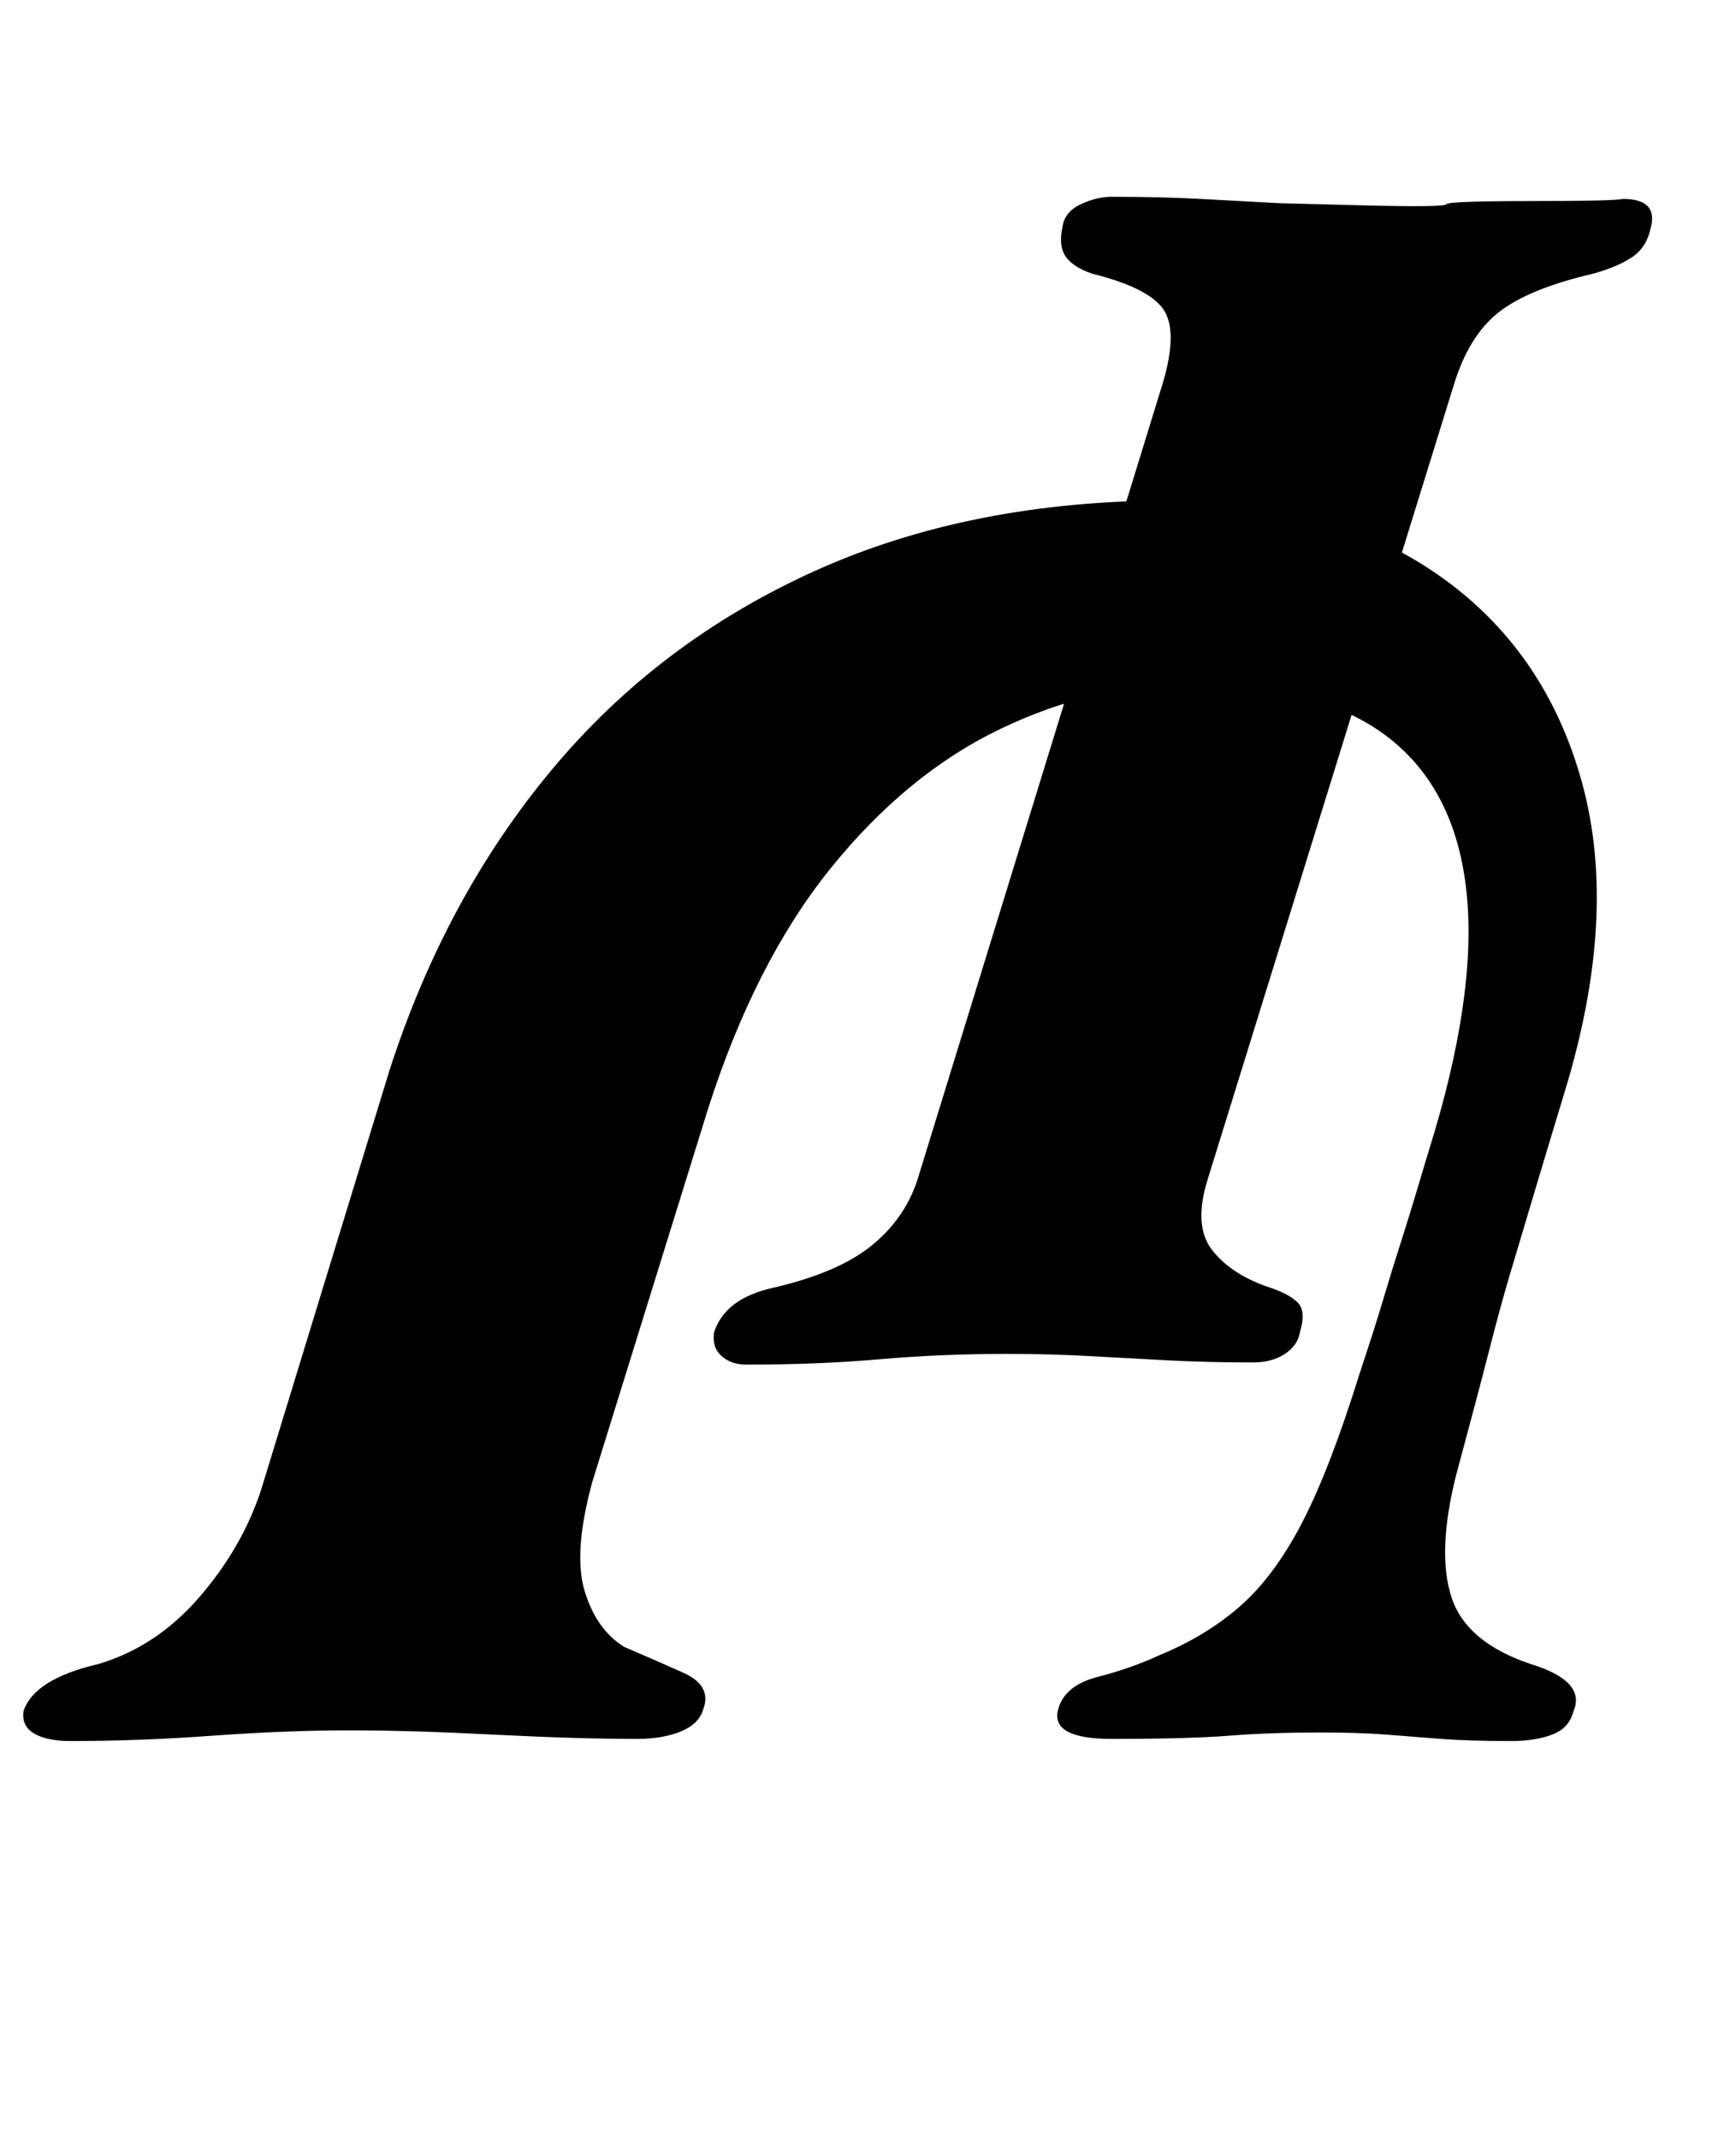 <?xml version="1.0" standalone="no"?>
<!DOCTYPE svg PUBLIC "-//W3C//DTD SVG 1.1//EN" "http://www.w3.org/Graphics/SVG/1.1/DTD/svg11.dtd" >
<svg xmlns="http://www.w3.org/2000/svg" xmlns:xlink="http://www.w3.org/1999/xlink" version="1.1" viewBox="-67 0 812 1000">
  <g transform="matrix(1 0 0 -1 0 800)">
   <path fill="currentColor"
d="M-34 -14q-11 0 -17 3.5t-5 10.5q5 15 35 22q27 8 47 31t29 50l60 196q26 81 76 141t123 93t167 33q75 0 125 -35t67 -97t-8 -144q-10 -33 -15.5 -51.5t-10 -33.5t-10 -36.5t-15.5 -58.5q-9 -36 -2 -57t37 -31q26 -8 20 -22q-2 -8 -10 -11t-19 -3q-20 0 -33 1t-25.5 2
t-31.5 1q-23 0 -42 -1.5t-55 -1.5q-29 0 -25 14q3 11 18.5 15t28.5 10q22 9 38 23t29 39t27 70q7 21 11 34.5t8.5 27.5t12.5 41q23 73 18 121.5t-37 73t-93 24.5q-45 0 -88.5 -21t-79 -65t-57.5 -113l-54 -174q-9 -33 -3.5 -51t18.5 -26q14 -6 27.5 -12t9.5 -17
q-2 -7 -10.5 -10.5t-20.5 -3.5q-28 0 -67 2t-67 2q-30 0 -64.5 -2.5t-66.5 -2.5zM282 162q-7 0 -11.5 4t-3.5 11q5 16 28 21q30 7 45.5 19.5t21.5 30.5l114 370q8 25 2 36t-34 18q-9 3 -12.5 8t-1.5 14q1 7 8.5 10.5t14.5 3.5q23 0 41.5 -1l37 -2t38.5 -1t39.5 0.5t40 1.5
t42.5 1q17 0 13 -14q-2 -9 -9 -13.5t-18 -7.5q-30 -7 -44 -18t-21 -34l-115 -371q-7 -22 2 -33.5t27 -17.5q9 -3 13 -7t1 -14q-1 -6 -7 -10t-15 -4q-21 0 -40 1t-37 2t-38 1q-31 0 -59.5 -2.5t-62.5 -2.5z" />
  </g>

</svg>
